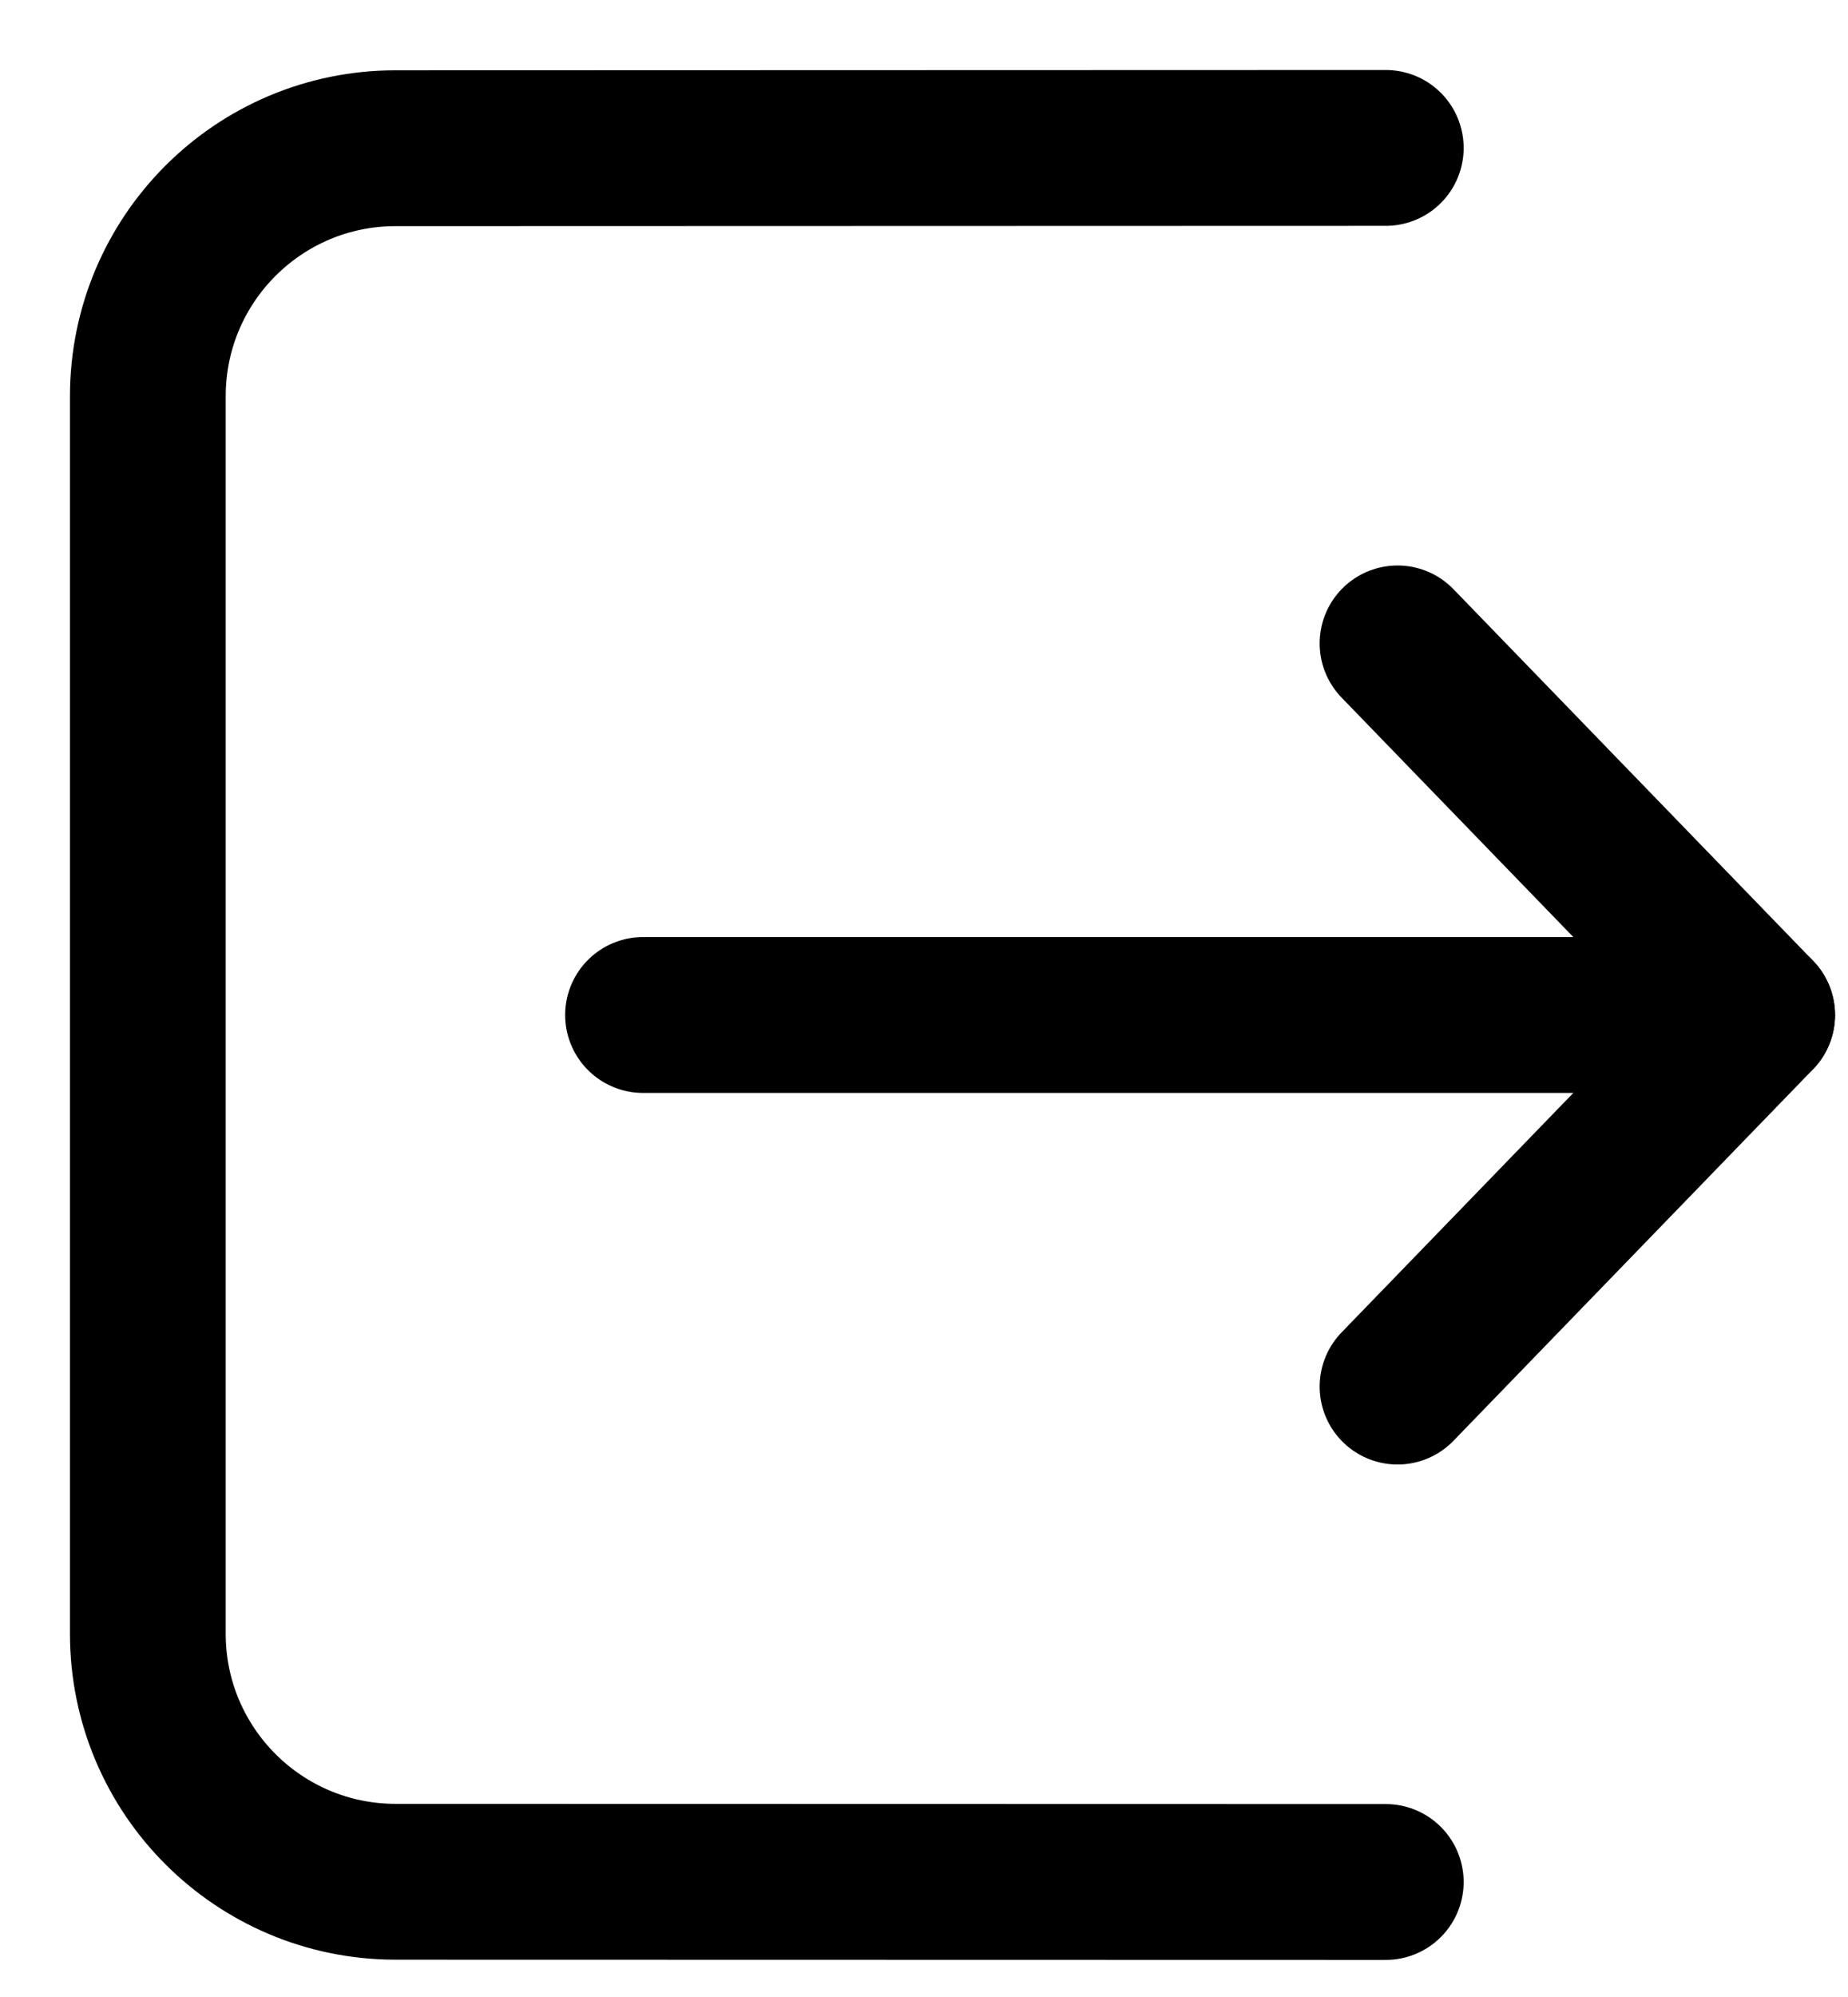 <svg width="25" height="27" viewBox="0 0 25 27" fill="none" xmlns="http://www.w3.org/2000/svg">
<path d="M18.906 18.747L23.771 13.723L18.906 8.699" stroke="black" stroke-width="2.107" stroke-linecap="round" stroke-linejoin="round"/>
<path d="M23.771 13.723H8.699" stroke="black" stroke-width="2.107" stroke-linecap="round" stroke-linejoin="round"/>
<path d="M18.747 2L5.349 2.004C3.5 2.005 2.001 3.505 2 5.354V22.091C2.001 23.941 3.5 25.44 5.349 25.442L18.747 25.445" stroke="black" stroke-width="2.107" stroke-linecap="round" stroke-linejoin="round"/>
</svg>
